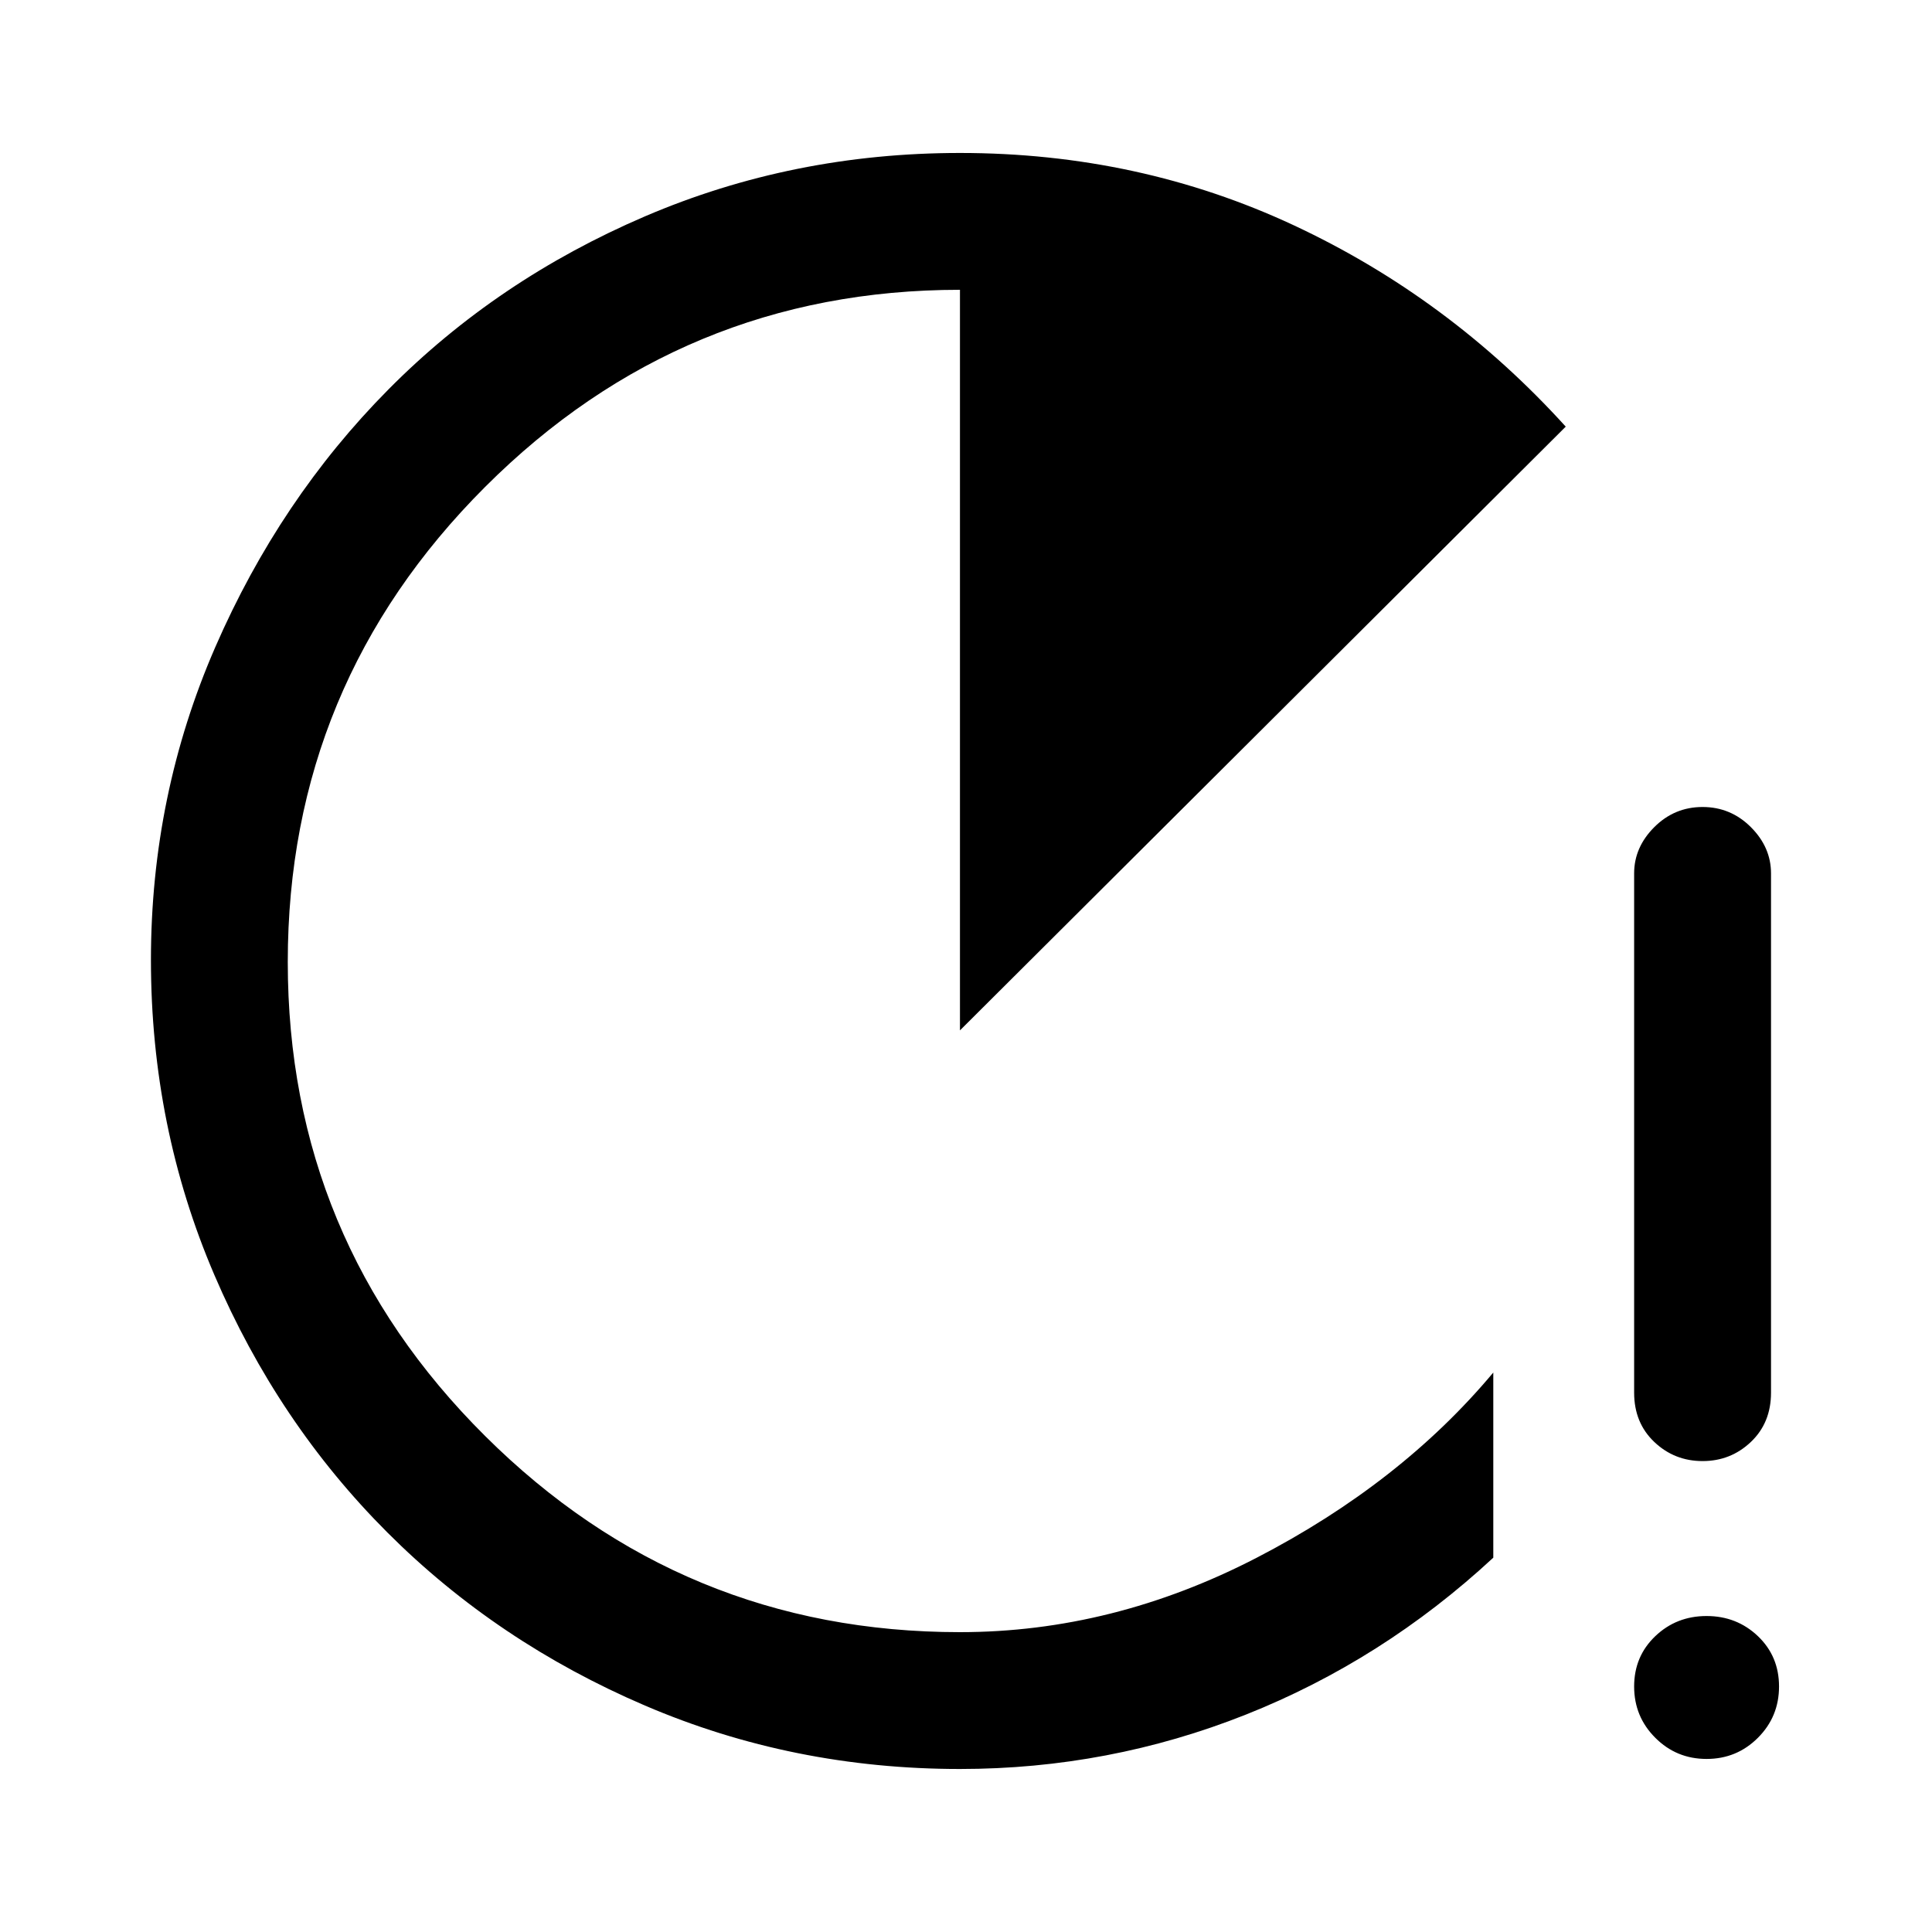 <svg xmlns="http://www.w3.org/2000/svg" height="40" width="40"><path d="M19.875 36.625q-3.458 0-6.521-1.313Q10.292 34 8.021 31.729q-2.271-2.271-3.583-5.333-1.313-3.063-1.313-6.521 0-3.417 1.333-6.479 1.334-3.063 3.584-5.333 2.25-2.271 5.312-3.584 3.063-1.312 6.521-1.312 3.708 0 6.917 1.5 3.208 1.5 5.625 4.166l-12.542 12.5V6q-5.75 0-9.833 4.083-4.084 4.084-4.084 9.834t4.084 9.812q4.083 4.063 9.833 4.063 3.167 0 6.146-1.542t4.896-3.833v3.833q-2.292 2.125-5.125 3.25-2.834 1.125-5.917 1.125ZM35.25 30.25q-.583 0-1-.396-.417-.396-.417-1.021v-10.75q0-.541.417-.958.417-.417 1-.417t1 .417q.417.417.417.958v10.75q0 .625-.417 1.021-.417.396-1 .396Zm.083 6.167q-.625 0-1.062-.438-.438-.437-.438-1.062t.438-1.042q.437-.417 1.062-.417t1.063.417q.437.417.437 1.042t-.437 1.062q-.438.438-1.063.438Z"/></svg>